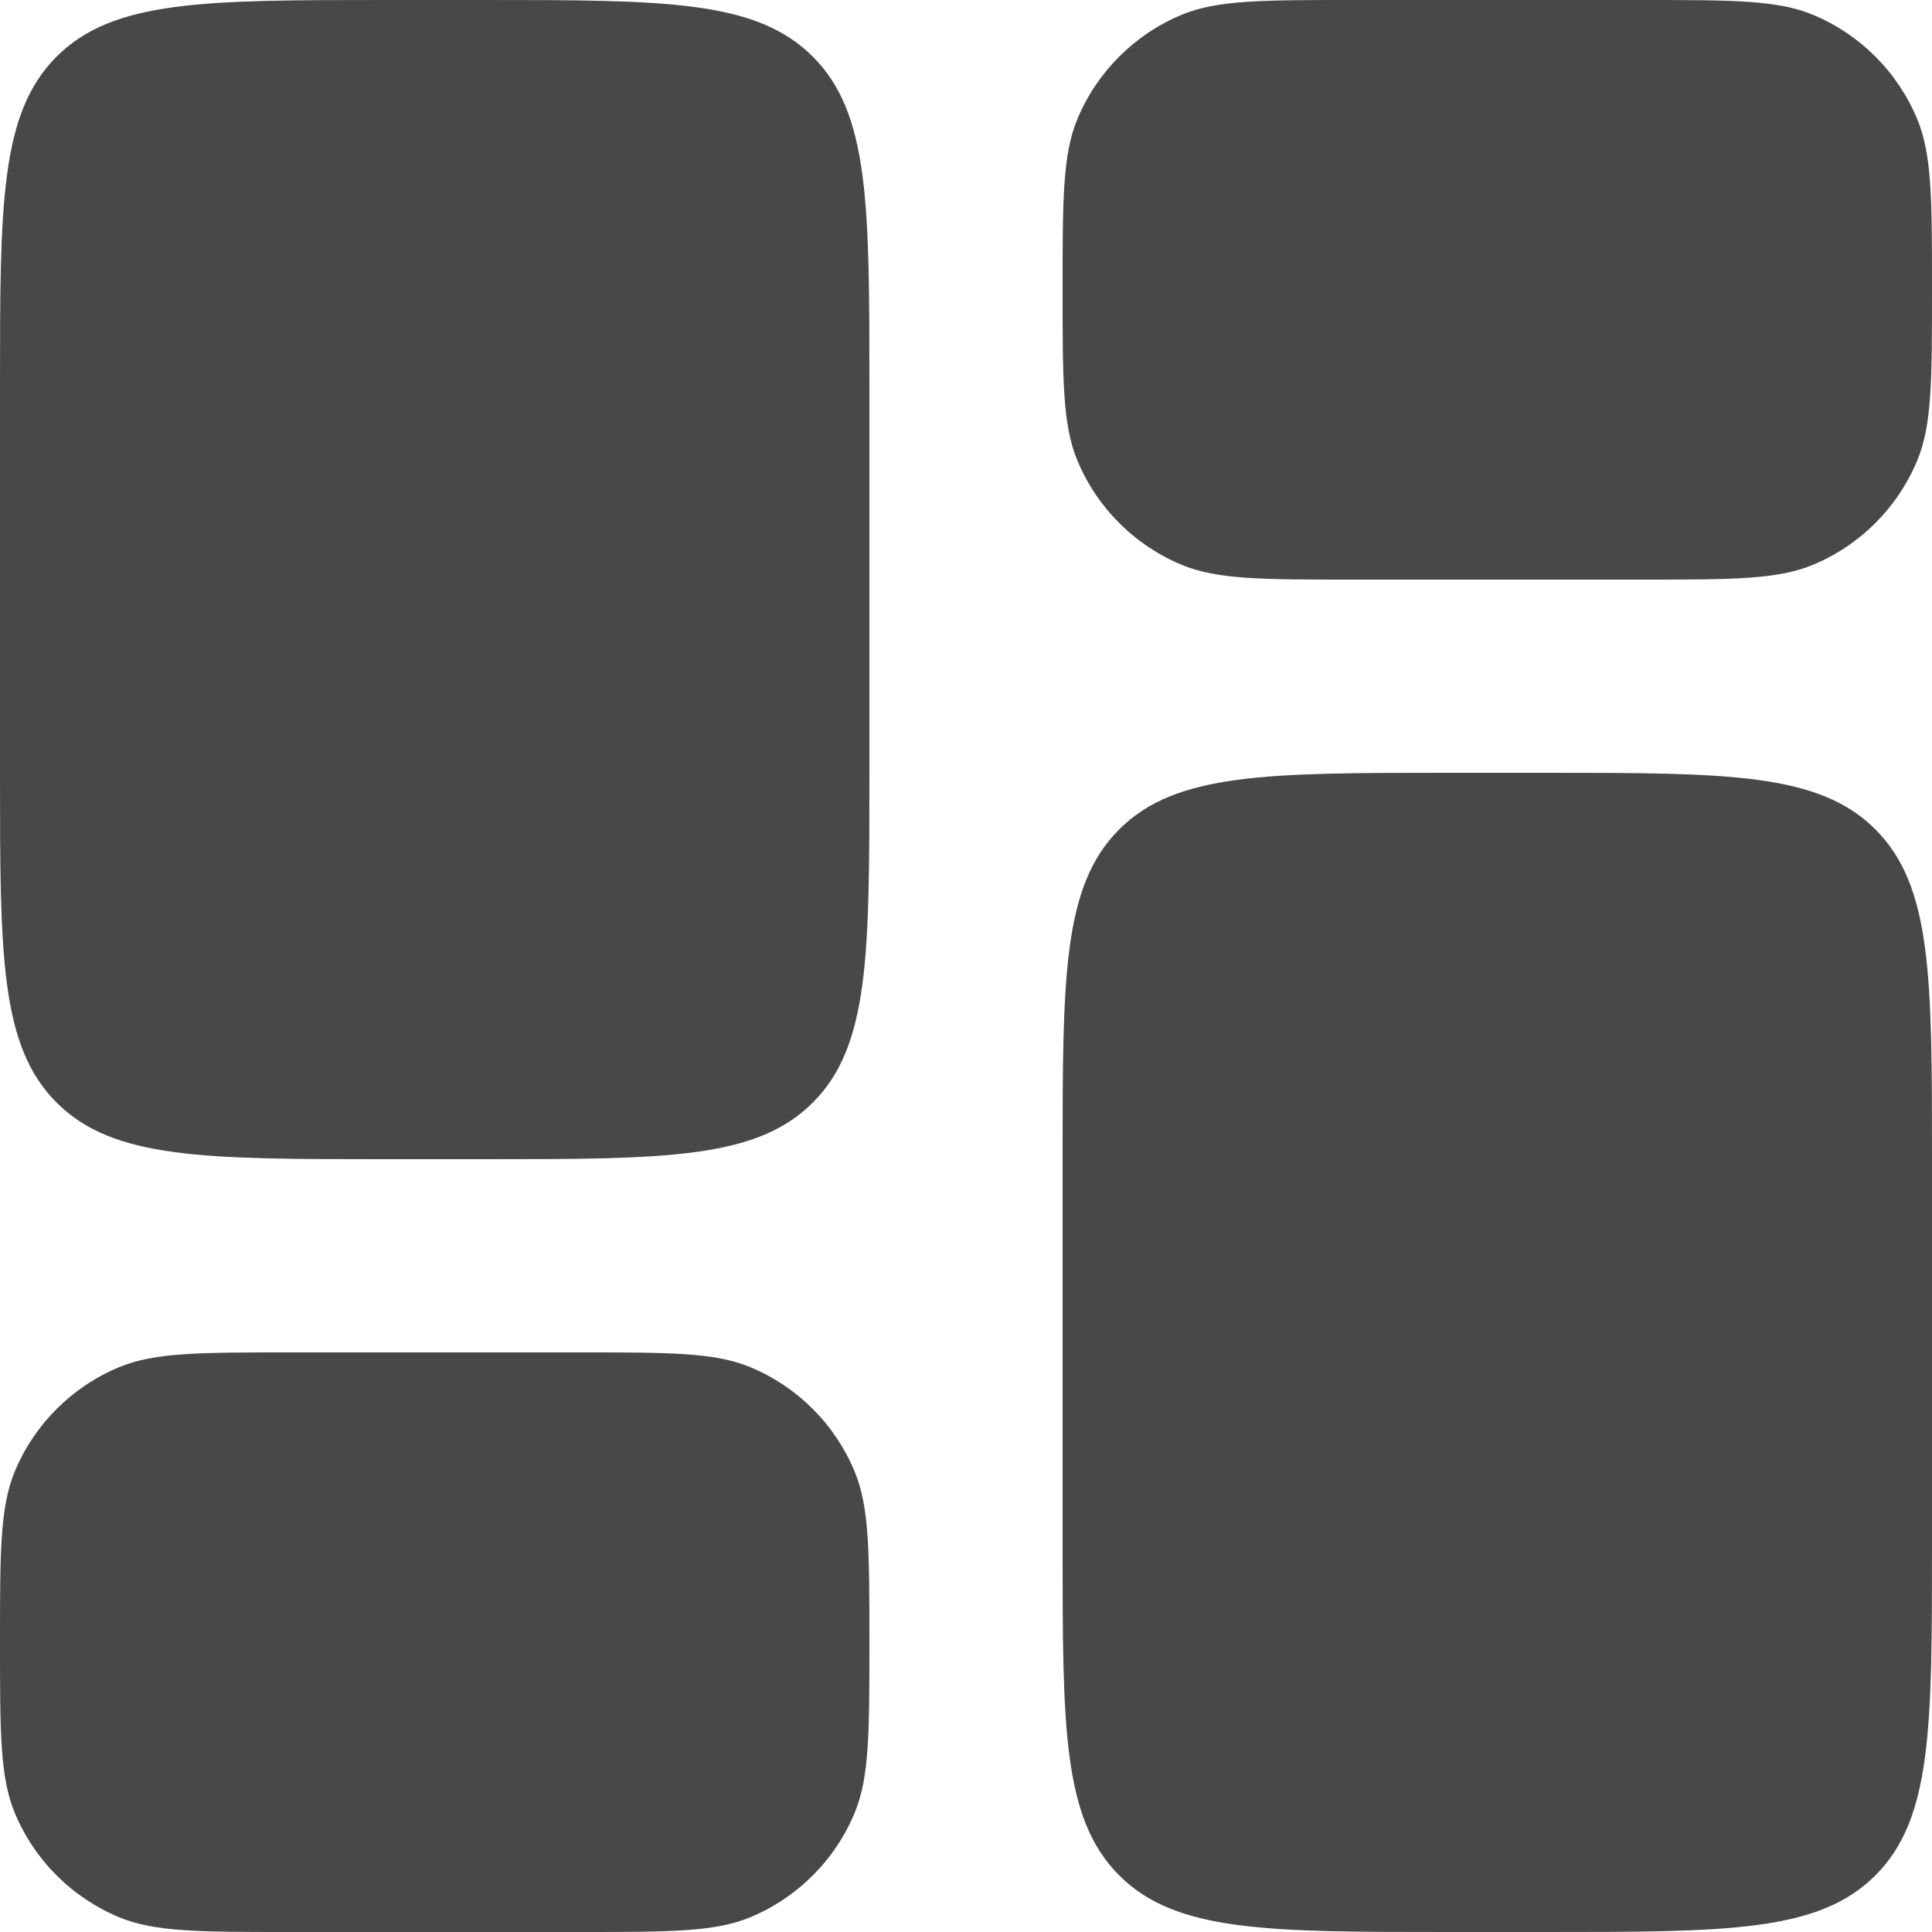 <svg width="20" height="20" viewBox="0 0 20 20" fill="none" xmlns="http://www.w3.org/2000/svg">
<path d="M0 4C0 2.114 0 1.172 0.586 0.586C1.172 0 2.114 0 4 0H5C6.886 0 7.828 0 8.414 0.586C9 1.172 9 2.114 9 4V8C9 9.886 9 10.828 8.414 11.414C7.828 12 6.886 12 5 12H4C2.114 12 1.172 12 0.586 11.414C0 10.828 0 9.886 0 8V4Z" fill="#484848"/>
<path d="M11 12C11 10.114 11 9.172 11.586 8.586C12.172 8 13.114 8 15 8H16C17.886 8 18.828 8 19.414 8.586C20 9.172 20 10.114 20 12V16C20 17.886 20 18.828 19.414 19.414C18.828 20 17.886 20 16 20H15C13.114 20 12.172 20 11.586 19.414C11 18.828 11 17.886 11 16V12Z" fill="#484848"/>
<path d="M0 17C0 16.068 0 15.602 0.152 15.235C0.355 14.745 0.745 14.355 1.235 14.152C1.602 14 2.068 14 3 14H6C6.932 14 7.398 14 7.765 14.152C8.255 14.355 8.645 14.745 8.848 15.235C9 15.602 9 16.068 9 17C9 17.932 9 18.398 8.848 18.765C8.645 19.255 8.255 19.645 7.765 19.848C7.398 20 6.932 20 6 20H3C2.068 20 1.602 20 1.235 19.848C0.745 19.645 0.355 19.255 0.152 18.765C0 18.398 0 17.932 0 17Z" fill="#484848"/>
<path d="M11 3C11 2.068 11 1.602 11.152 1.235C11.355 0.745 11.745 0.355 12.235 0.152C12.602 0 13.068 0 14 0H17C17.932 0 18.398 0 18.765 0.152C19.255 0.355 19.645 0.745 19.848 1.235C20 1.602 20 2.068 20 3C20 3.932 20 4.398 19.848 4.765C19.645 5.255 19.255 5.645 18.765 5.848C18.398 6 17.932 6 17 6H14C13.068 6 12.602 6 12.235 5.848C11.745 5.645 11.355 5.255 11.152 4.765C11 4.398 11 3.932 11 3Z" fill="#484848"/>
</svg>

